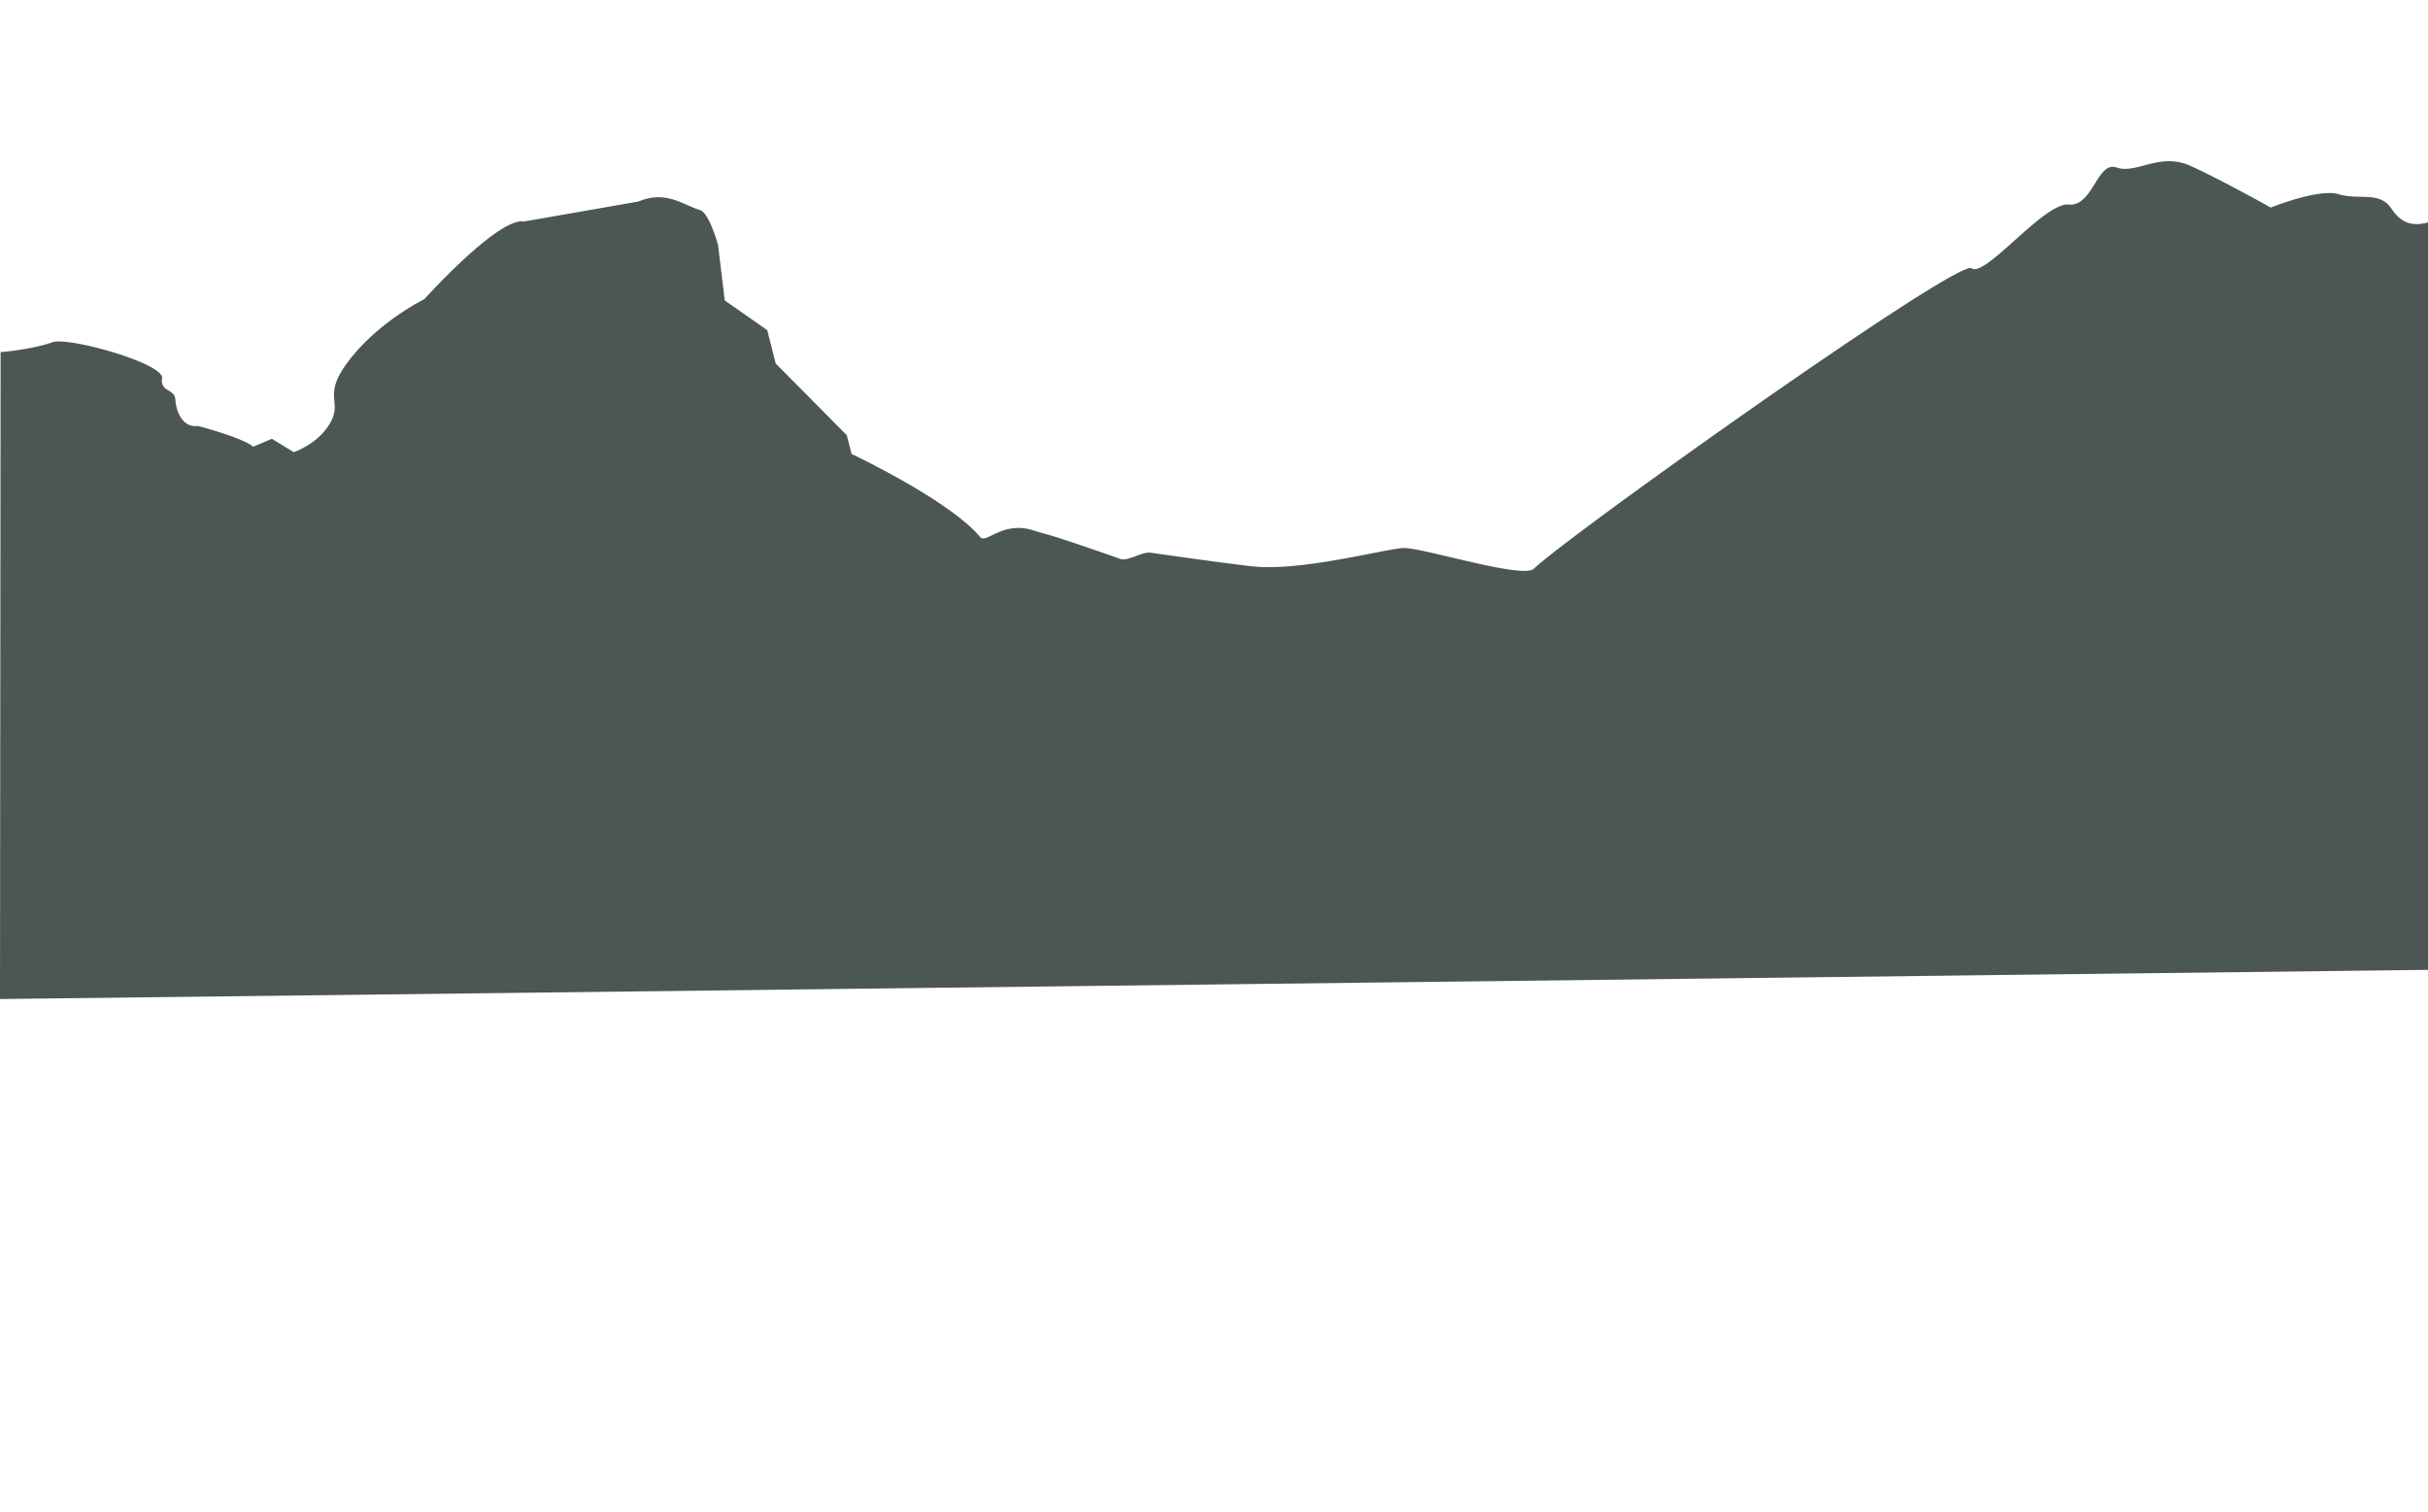 <svg xmlns="http://www.w3.org/2000/svg" viewBox="0 0 4000.01 2491"><defs><style>.cls-1{isolation:isolate;}.cls-2{fill:none;}.cls-3{fill:#4c5654;fill-rule:evenodd;}</style></defs><title>2</title><g id="Layer_2" data-name="Layer 2"><g id="mountain_middle" class="cls-1"><rect class="cls-2" width="3997.35" height="2491"/><path class="cls-3" d="M4000,366.52V1598l-2.19,0-103.17,1.24-355.6,4.26-62.57.75a.09.09,0,0,1-.07,0h0s0,0,0,0,0,0,0,0l-119.24,1.43h-.25l-130.41,1.57L3021,1609.76l-31.69.38h0l-12,.14-15.22.18-57.12.69-11.71.14-81.93,1-561.1,6.73-178.67,2.15-310,3.72L1532,1627.62l-27.83.33-75.59.91-126.17,1.51L1168.52,1632,2.87,1646,0,1646l.48-515.53v-1.39l.07-66.45.08-88v0L.81,785.93v-.21L1,580c9.23-.05,58.46-6.23,85-16s184.3,35,181,59,20.84,16.47,22,36,12.23,46.19,37.11,42.82c0,0,74,19.34,90.89,34.18l31-13,36,22s41.51-13.63,61-50-16.4-42.86,33-105c5.25-6.6,10.75-12.9,16.38-18.87C641.81,520.85,699,493,699,493S820.72,357.83,863,365l162.91-28.44L1052,332c45.19-19.21,74.19,6.19,101,14,15.59,4.54,30,58,30,58l11,91,70,49,14,55,117,118,5.5,21.3,2.5,9.7s32.47,15.3,72.88,37.72c49.5,27.45,110.91,65.57,139.12,99.28,9.64,11.52,36.75-27.48,88-11,30.9,9.94,11.77,1,143,47,11.75,4.11,36.06-12.23,49.13-10.4C1933.39,916,2019.62,928.26,2062,933c79.81,8.93,210.91-26.81,249-30,21.29-1.78,122.56,28.48,179.15,35.94,18.55,2.45,32.3,2.45,36.85-1.94,18.49-17.84,99.15-78.36,200.27-151.28,46.77-33.72,97.9-70.1,149.29-106.13,27.81-19.51,55.69-38.91,83-57.73C3107.29,520,3238,434.95,3248,442c6.87,4.84,20.6-3.28,37.51-16.85q2.17-1.76,4.43-3.61h0c38.5-31.9,91-87.14,118.05-84.53,40.34,3.9,46.56-72.24,79-61s71.23-25.33,121-3,133,69,133,69,79.05-32.05,112-22,67.52-5.65,87,24c18.83,28.66,40.66,27.41,60,22.52Z"/></g></g></svg>